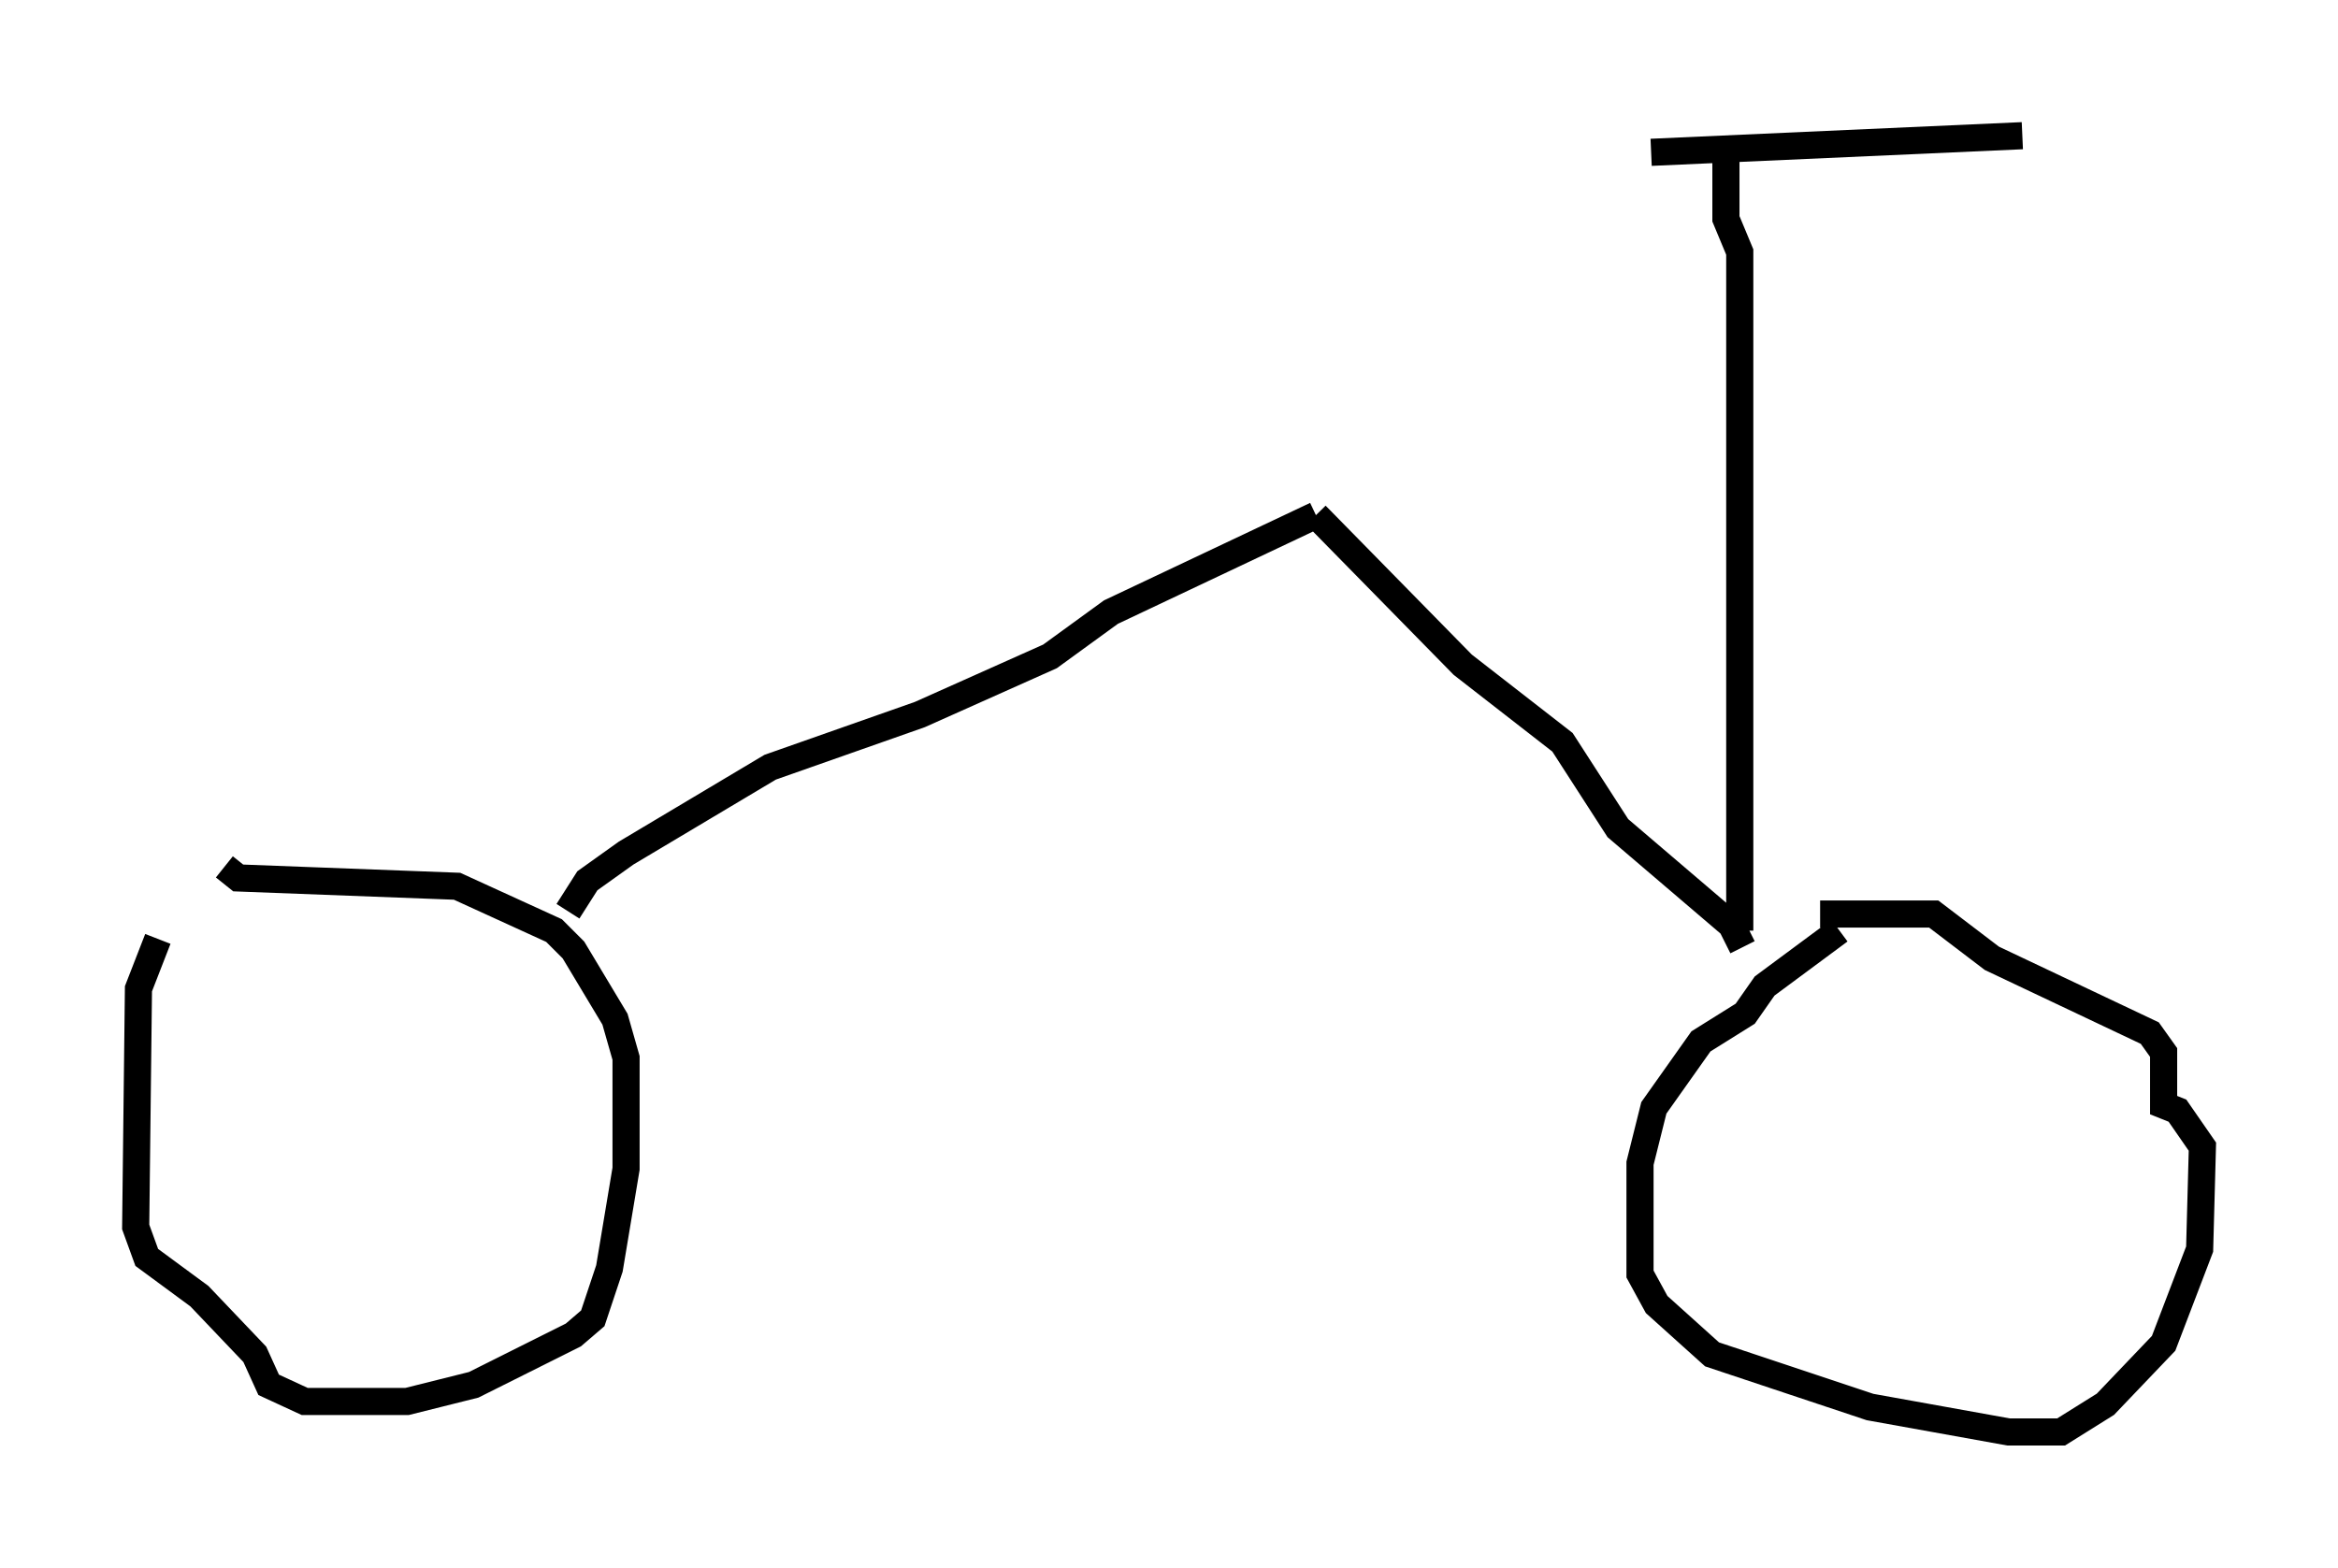 <?xml version="1.0" encoding="utf-8" ?>
<svg baseProfile="full" height="57.776" version="1.1" width="86.155" xmlns="http://www.w3.org/2000/svg" xmlns:ev="http://www.w3.org/2001/xml-events" xmlns:xlink="http://www.w3.org/1999/xlink"><defs /><rect fill="white" height="57.776" width="86.155" x="0" y="0" /><path d="M8.675, 32.461 m-2.858, 2.144 l-0.715, 1.838 -0.102, 8.779 l0.408, 1.123 1.94, 1.429 l2.042, 2.144 0.51, 1.123 l1.327, 0.613 3.777, 0.0 l2.45, -0.613 3.675, -1.838 l0.715, -0.613 0.613, -1.838 l0.613, -3.675 0.0, -4.083 l-0.408, -1.429 -1.531, -2.552 l-0.715, -0.715 -3.573, -1.633 l-8.065, -0.306 -0.51, -0.408 m59.515, 2.348 l-2.756, 2.042 -0.715, 1.021 l-1.633, 1.021 -1.735, 2.45 l-0.51, 2.042 0.0, 4.083 l0.613, 1.123 2.042, 1.838 l5.819, 1.94 5.104, 0.919 l1.94, 0.0 1.633, -1.021 l2.144, -2.246 1.327, -3.471 l0.102, -3.777 -0.919, -1.327 l-0.51, -0.204 0.0, -1.94 l-0.51, -0.715 -5.819, -2.756 l-2.144, -1.633 -4.185, 0.0 m-46.142, -0.102 l0.715, -1.123 1.429, -1.021 l5.308, -3.165 5.513, -1.94 l4.798, -2.144 2.246, -1.633 l7.554, -3.573 m0.0, 0.0 l5.41, 5.513 3.675, 2.858 l2.042, 3.165 4.185, 3.573 l0.408, 0.817 m-0.102, -0.613 l0.0, -25.011 -0.51, -1.225 l0.0, -2.552 m-2.756, 0.102 l13.679, -0.613 " fill="none" stroke="black" stroke-width="1" /></svg>